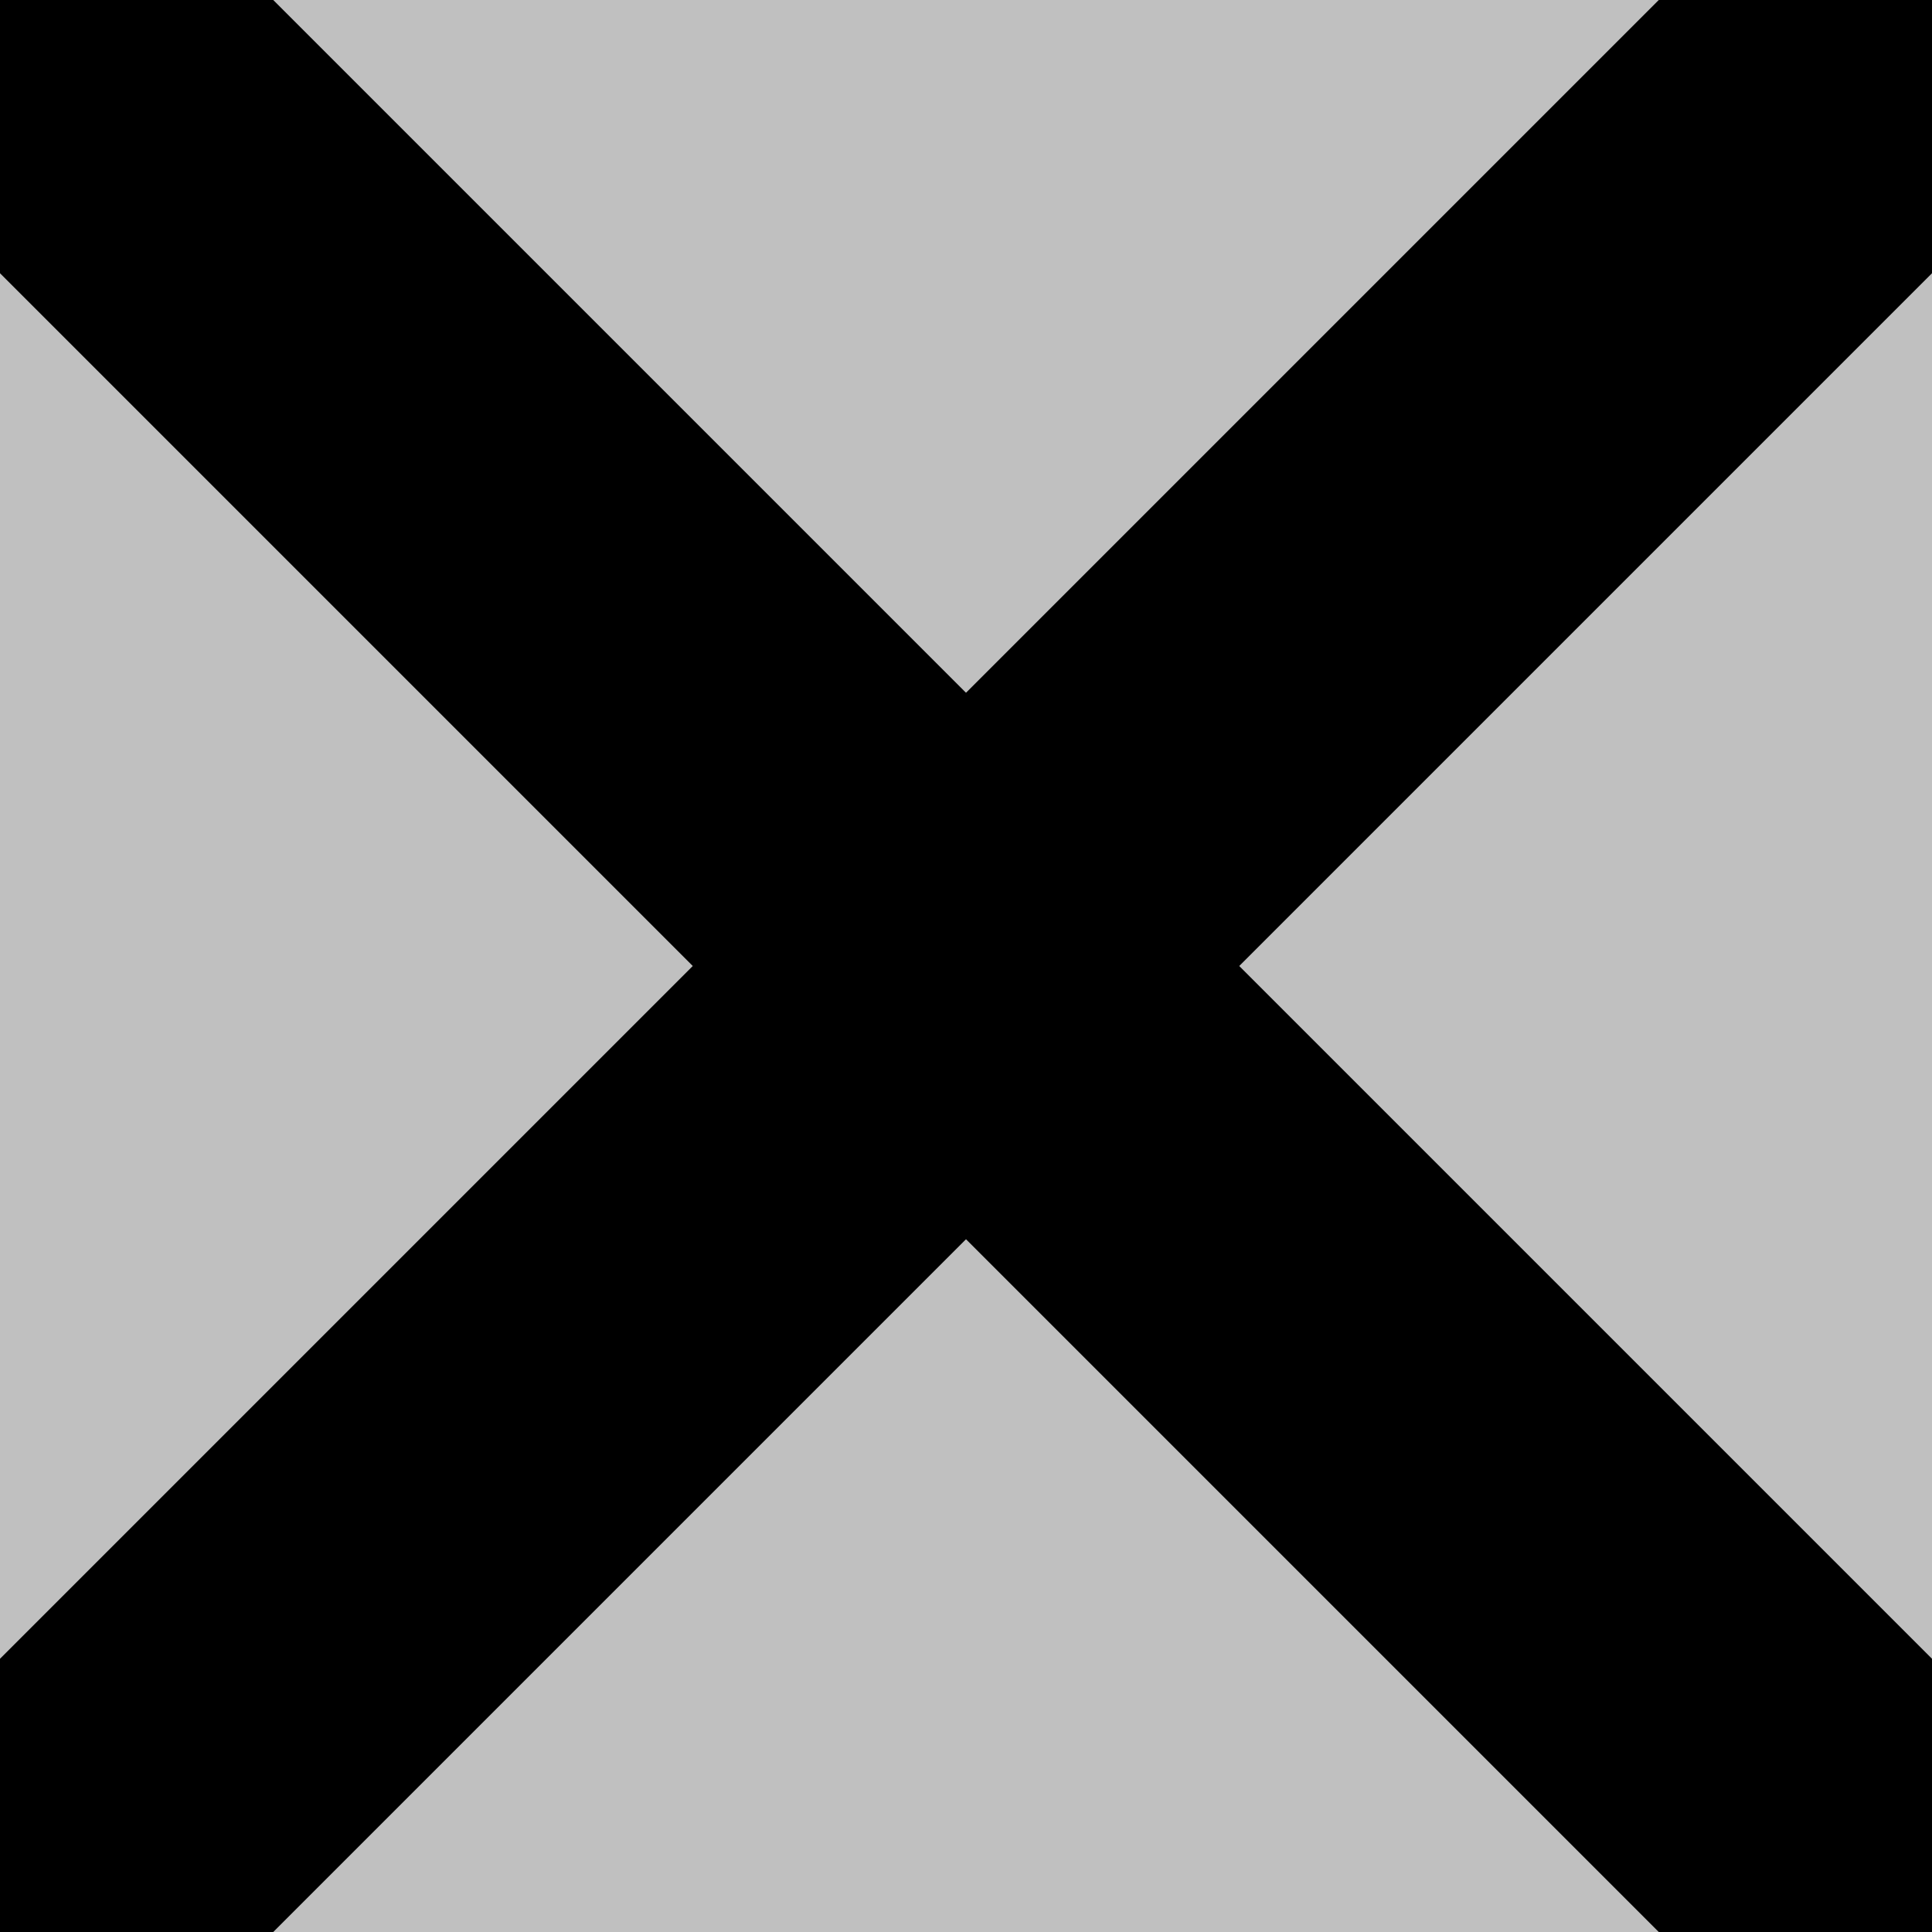 <svg xmlns='http://www.w3.org/2000/svg' 
	version='1.1' 
	width='20px' height='20px' 
	viewBox='0 0 20 20' enable-background='new 0 0 20 20' 
	xml:space='preserve'>
	<rect width='20' height='20' style='fill: silver;'/>
	<path d='M 0 0 l 20 20' style='fill: none; stroke-width: 4; stroke: black;'></path>
	<path d='M 20 0 l -20 20' style='fill: none; stroke-width: 4; stroke: black;'></path>
</svg>
  